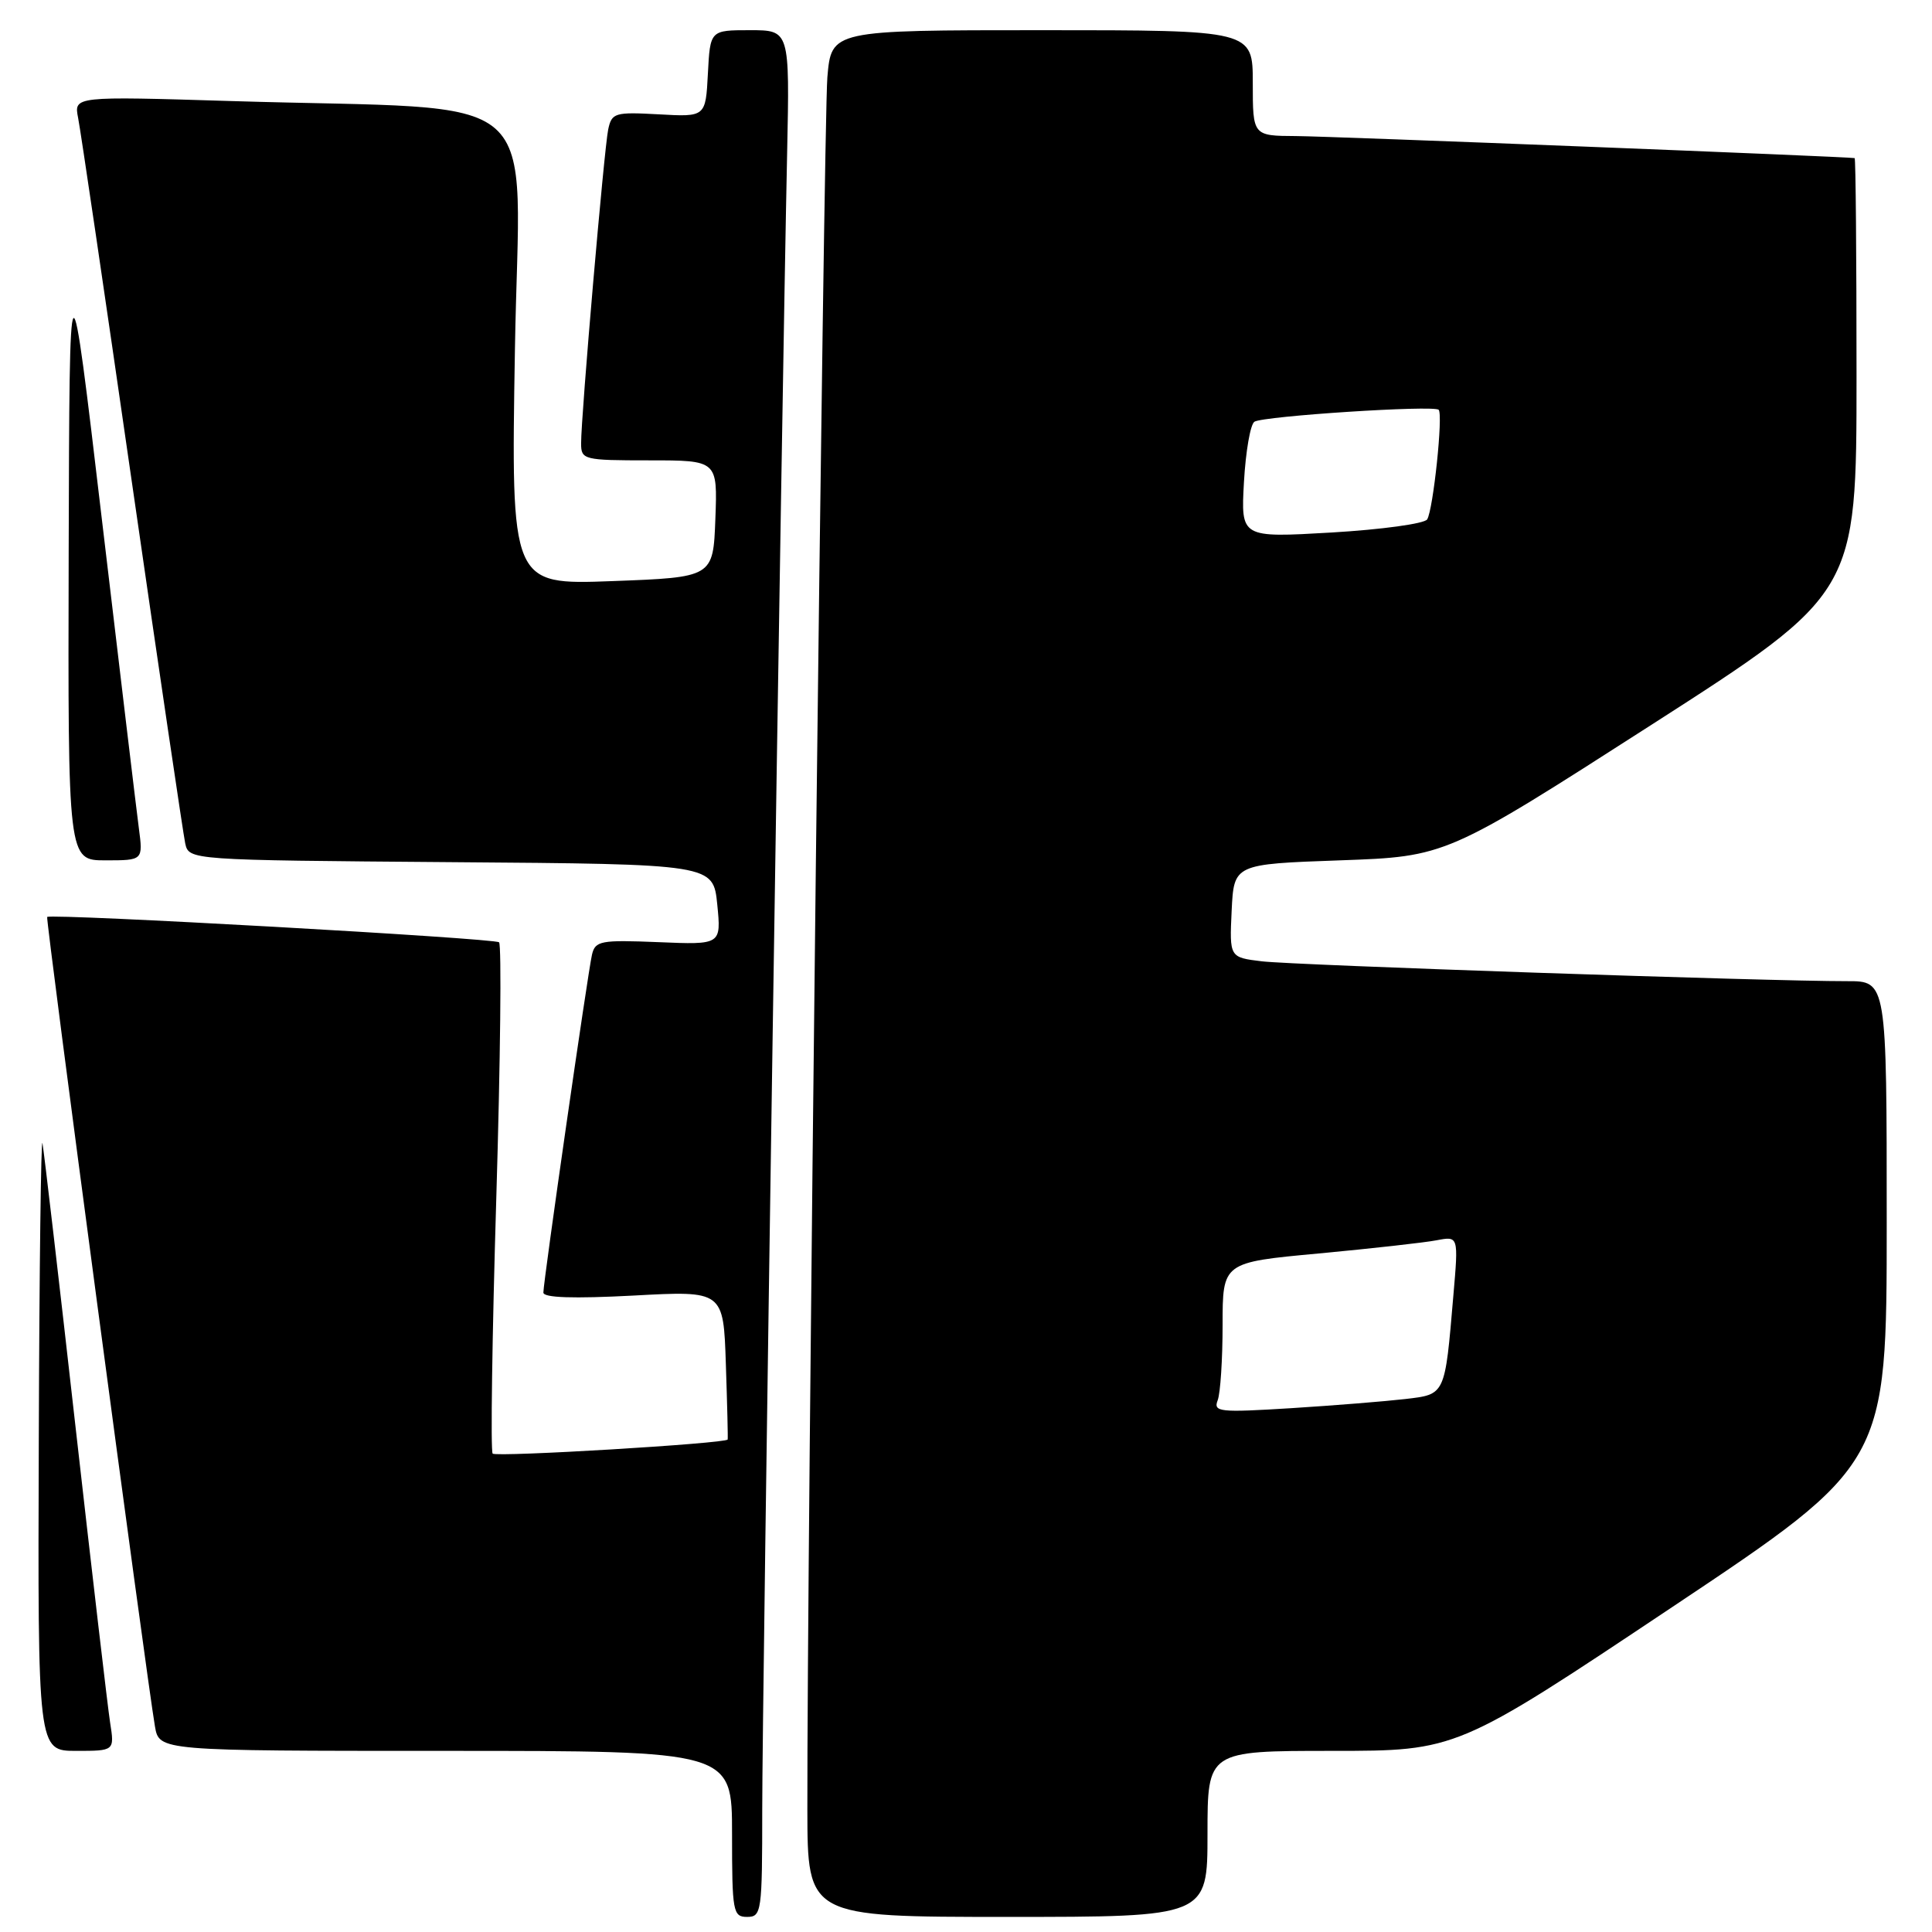 <?xml version="1.0" encoding="UTF-8" standalone="no"?>
<!DOCTYPE svg PUBLIC "-//W3C//DTD SVG 1.1//EN" "http://www.w3.org/Graphics/SVG/1.1/DTD/svg11.dtd" >
<svg xmlns="http://www.w3.org/2000/svg" xmlns:xlink="http://www.w3.org/1999/xlink" version="1.1" viewBox="0 0 256 256">
 <g >
 <path fill="currentColor"
d=" M 101.00 239.75 C 100.99 225.98 103.59 53.28 104.30 20.25 C 104.64 4.00 104.64 4.00 99.37 4.00 C 94.10 4.00 94.10 4.00 93.80 9.75 C 93.50 15.50 93.50 15.50 87.29 15.15 C 81.46 14.83 81.06 14.95 80.59 17.15 C 80.05 19.72 76.99 55.12 77.00 58.75 C 77.00 60.92 77.33 61.00 86.04 61.00 C 95.08 61.00 95.08 61.00 94.79 68.75 C 94.50 76.50 94.50 76.50 81.11 77.00 C 67.71 77.50 67.71 77.50 68.23 46.35 C 68.81 10.82 73.24 14.70 30.64 13.39 C 9.79 12.75 9.79 12.75 10.35 15.62 C 10.67 17.21 13.88 38.97 17.49 64.00 C 21.10 89.03 24.28 110.51 24.54 111.74 C 25.03 113.97 25.03 113.97 59.77 114.24 C 94.50 114.50 94.50 114.50 95.04 119.84 C 95.57 125.19 95.57 125.19 87.24 124.84 C 79.59 124.53 78.87 124.66 78.44 126.50 C 77.89 128.88 72.00 169.78 72.00 171.27 C 72.00 171.96 75.96 172.09 83.93 171.67 C 95.86 171.02 95.86 171.02 96.18 180.76 C 96.36 186.12 96.47 190.61 96.42 190.74 C 96.26 191.27 65.77 193.10 65.28 192.61 C 64.99 192.33 65.21 177.11 65.76 158.80 C 66.31 140.48 66.47 125.21 66.13 124.86 C 65.59 124.32 6.96 121.03 6.25 121.50 C 6.01 121.66 19.38 222.01 20.53 228.75 C 21.09 232.00 21.09 232.00 59.05 232.00 C 97.00 232.00 97.00 232.00 97.00 243.00 C 97.00 253.33 97.12 254.00 99.00 254.00 C 100.91 254.00 101.00 253.33 101.00 239.75 Z  M 160.00 243.00 C 160.00 232.00 160.00 232.00 176.51 232.00 C 193.03 232.00 193.03 232.00 221.51 212.99 C 250.00 193.98 250.00 193.98 250.00 161.99 C 250.00 130.00 250.00 130.00 244.75 130.01 C 234.50 130.03 171.43 127.89 167.20 127.38 C 162.91 126.86 162.91 126.86 163.20 120.68 C 163.50 114.50 163.50 114.50 177.56 114.00 C 191.62 113.50 191.62 113.50 218.81 96.05 C 246.00 78.60 246.00 78.60 246.00 49.80 C 246.00 33.96 245.89 20.98 245.75 20.95 C 244.80 20.76 176.33 18.06 171.75 18.03 C 166.00 18.00 166.00 18.00 166.00 11.00 C 166.00 4.00 166.00 4.00 138.08 4.00 C 110.16 4.00 110.16 4.00 109.63 10.25 C 109.14 16.04 106.92 207.61 106.98 239.75 C 107.00 254.00 107.00 254.00 133.50 254.00 C 160.00 254.00 160.00 254.00 160.00 243.00 Z  M 14.59 228.25 C 14.27 226.19 12.21 208.53 10.00 189.00 C 7.80 169.47 5.83 152.60 5.63 151.50 C 5.44 150.40 5.21 168.06 5.14 190.75 C 5.00 232.00 5.00 232.00 10.09 232.00 C 15.18 232.00 15.18 232.00 14.59 228.25 Z  M 18.40 109.75 C 18.09 107.41 15.90 89.08 13.52 69.00 C 9.21 32.50 9.21 32.50 9.10 73.25 C 9.00 114.00 9.00 114.00 13.98 114.00 C 18.96 114.00 18.96 114.00 18.40 109.75 Z  M 161.35 185.54 C 161.71 184.60 162.00 180.11 162.00 175.55 C 162.00 167.27 162.00 167.27 174.75 166.09 C 181.76 165.43 188.79 164.65 190.38 164.34 C 193.26 163.79 193.26 163.79 192.58 171.64 C 191.45 184.96 191.54 184.75 186.19 185.38 C 183.61 185.68 176.82 186.23 171.10 186.59 C 161.56 187.18 160.75 187.10 161.35 185.54 Z  M 164.83 63.88 C 165.06 59.82 165.68 56.22 166.22 55.88 C 167.41 55.13 189.99 53.66 190.63 54.30 C 191.24 54.90 189.91 67.52 189.11 68.82 C 188.76 69.39 183.06 70.17 176.45 70.56 C 164.42 71.26 164.42 71.26 164.83 63.88 Z "/>
</g>
</svg>